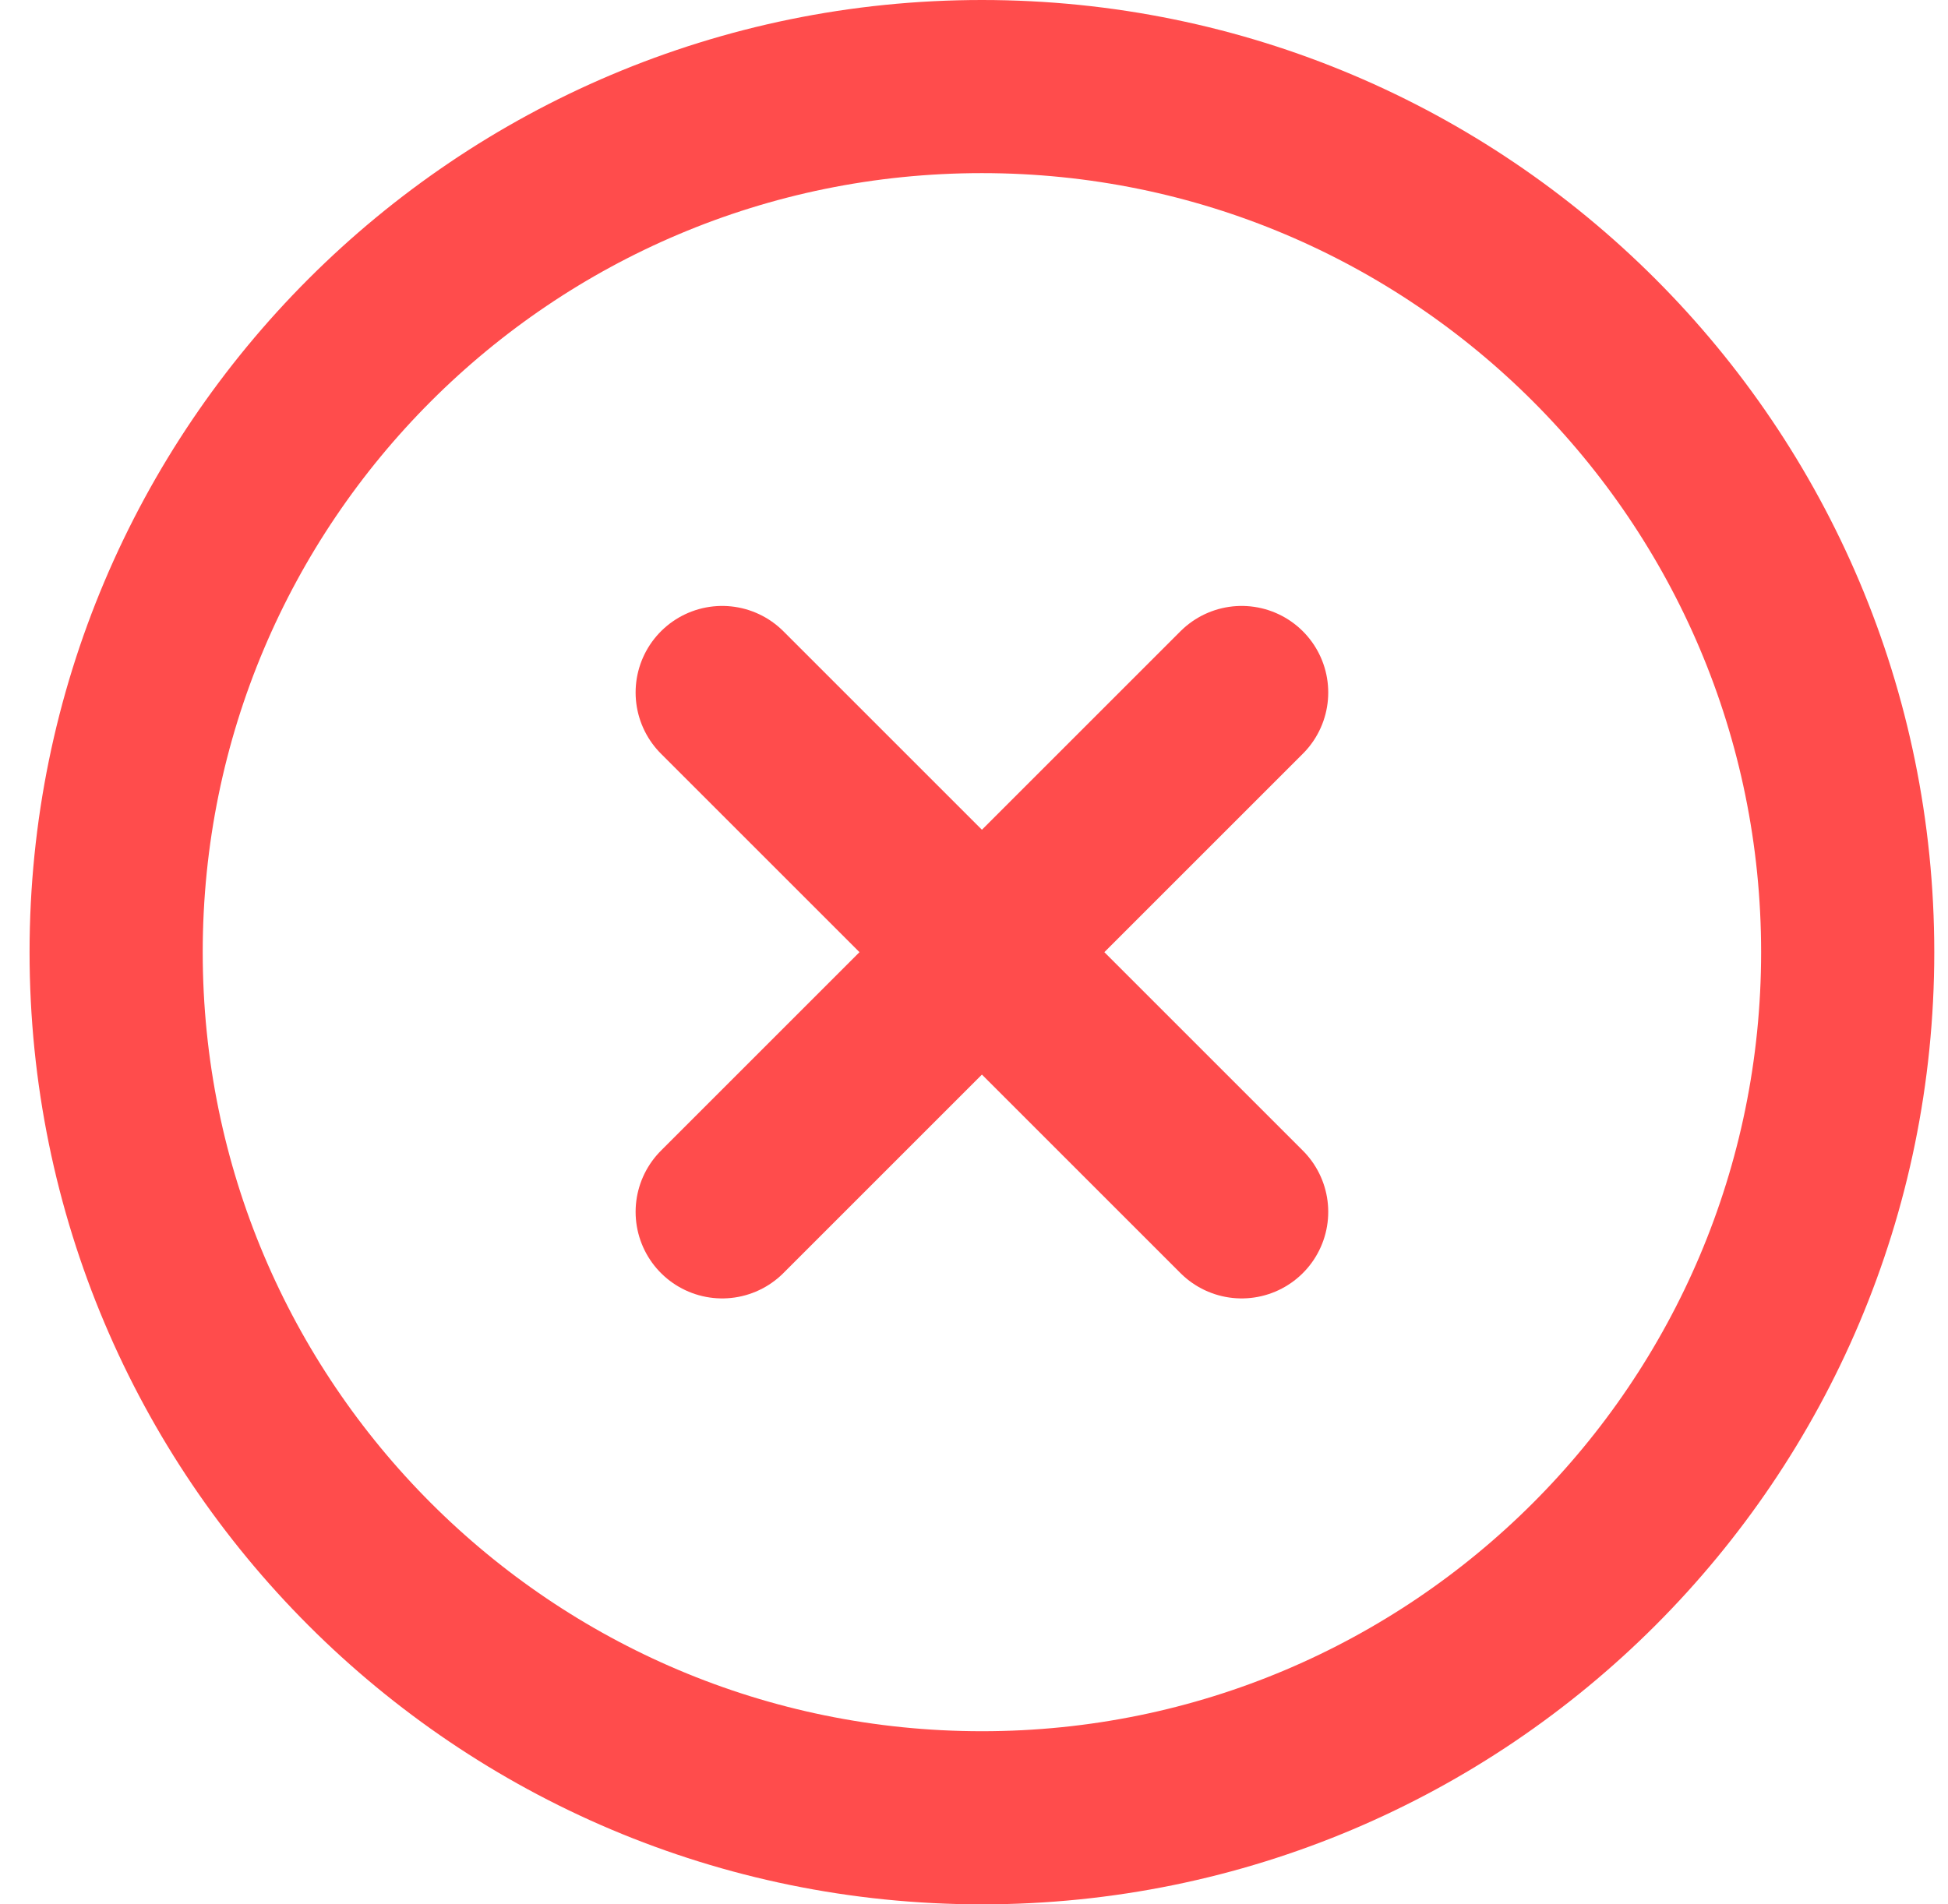 <svg width="45" height="44" viewBox="0 0 45 44" fill="none" xmlns="http://www.w3.org/2000/svg">
<path d="M28.683 16L16.683 28M16.683 16L28.683 28M42.683 22C42.683 33.046 33.728 42 22.683 42C11.637 42 2.683 33.046 2.683 22C2.683 10.954 11.637 2 22.683 2C33.728 2 42.683 10.954 42.683 22Z" stroke="#FF0000" stroke-opacity="0.7" stroke-width="4" stroke-linecap="round" stroke-linejoin="round"/>
</svg>
